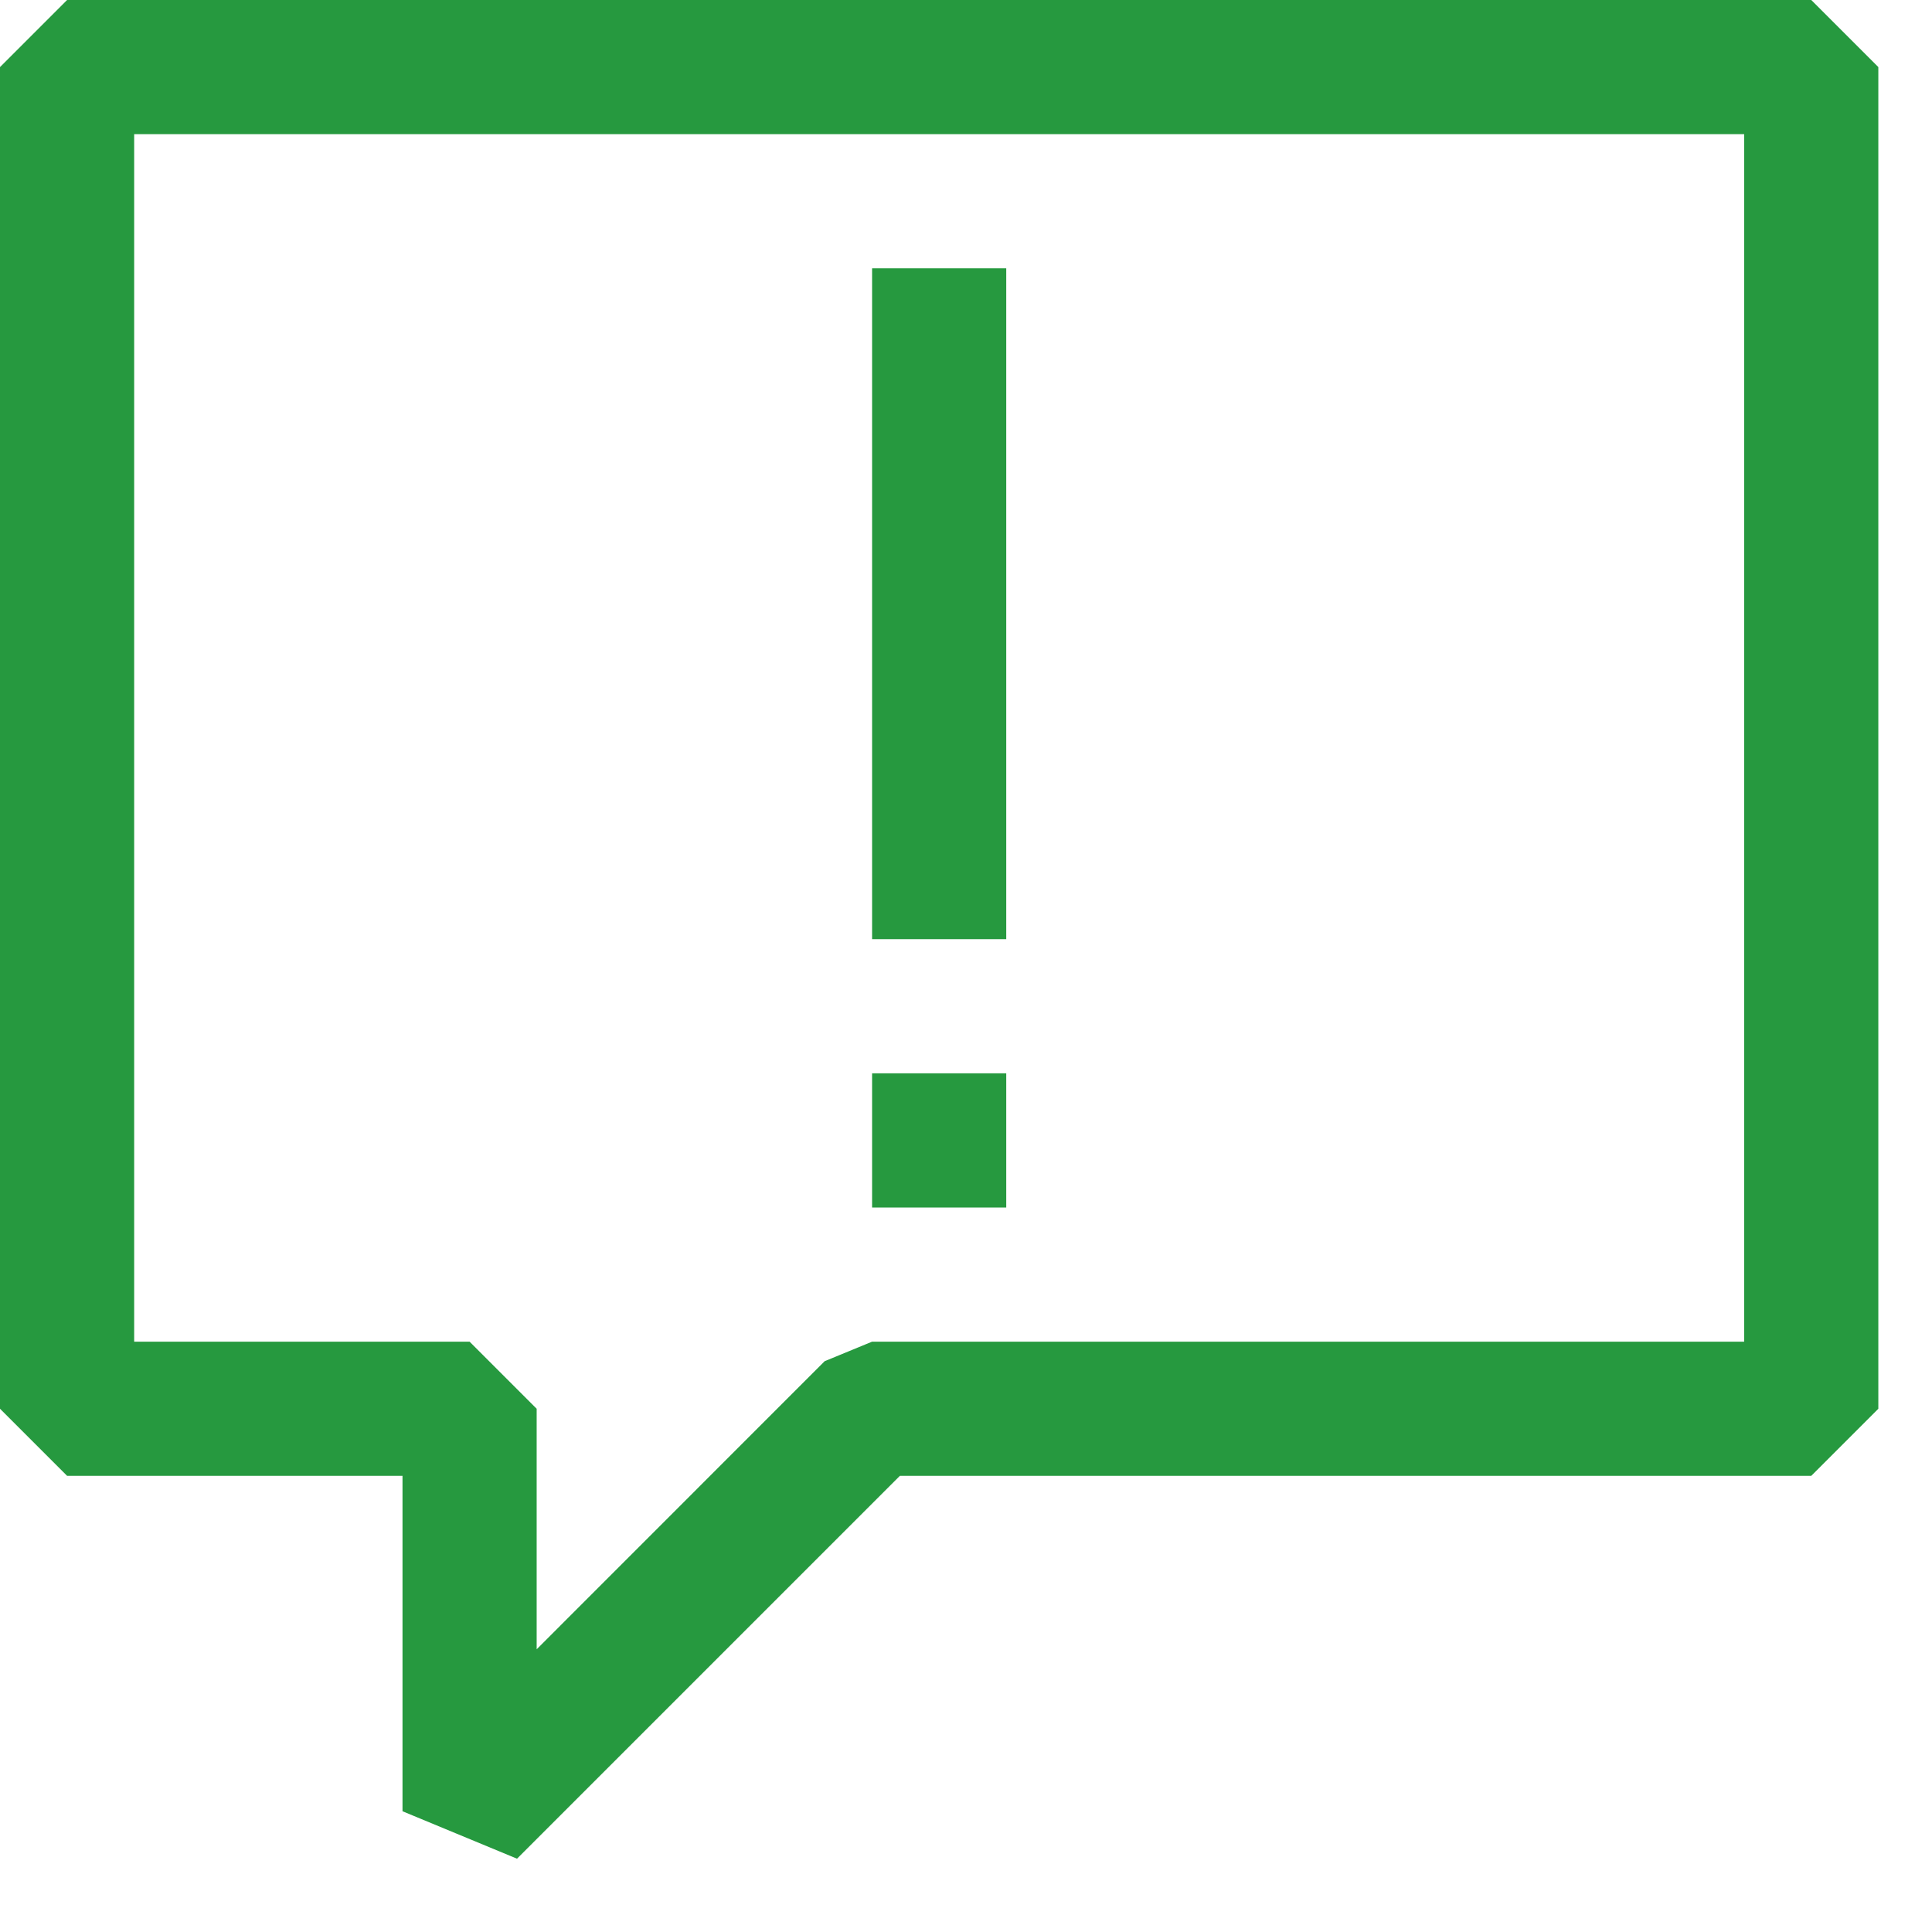 <svg width="18" height="18" viewBox="0 0 18 18" fill="none" xmlns="http://www.w3.org/2000/svg">
<path fill-rule="evenodd" clip-rule="evenodd" d="M0.625 0H16.875L17.5 0.625V13.125L16.875 13.75H8.384L4.817 17.317L3.75 16.875V13.75H0.625L0 13.125V0.625L0.625 0ZM8.125 12.5H16.25V1.25H1.25V12.5H4.375L5 13.125V15.366L7.683 12.682L8.125 12.5ZM8.125 2.5H9.375V8.75H8.125V2.5ZM8.125 11.25H9.375V10H8.125V11.25Z" fill="#26993F"/>
</svg>
